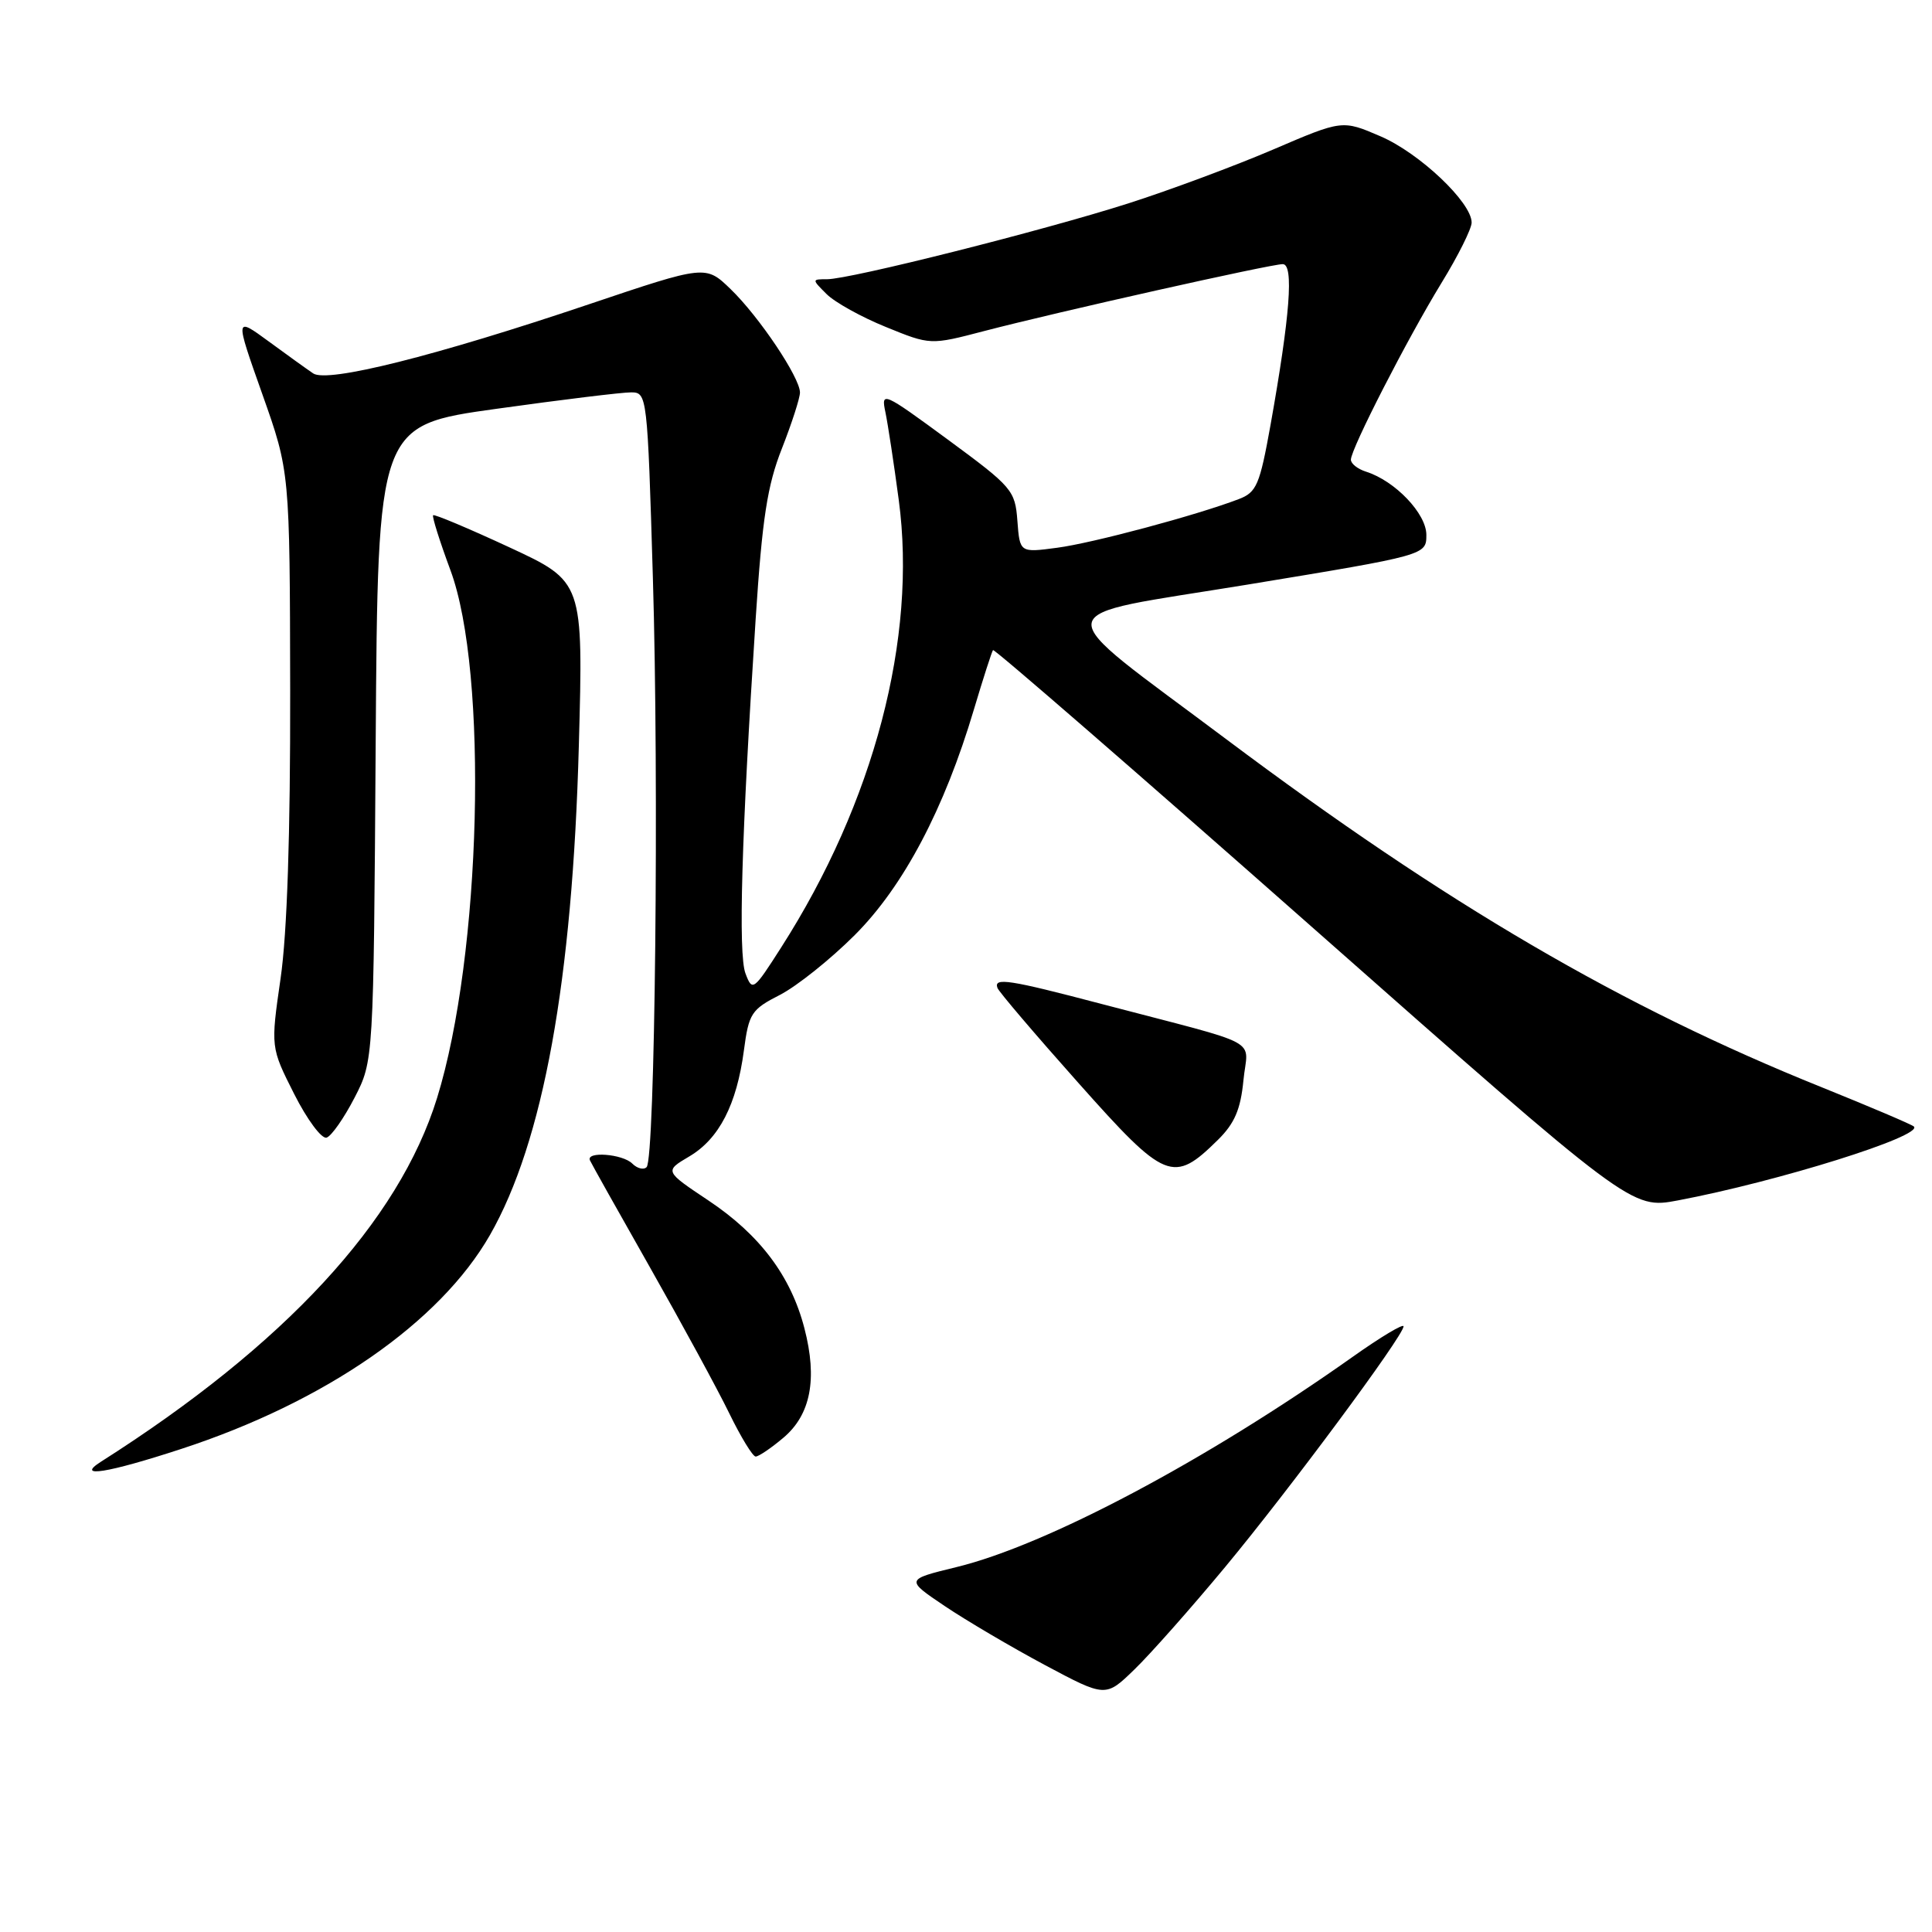 <?xml version="1.0" encoding="UTF-8" standalone="no"?>
<!DOCTYPE svg PUBLIC "-//W3C//DTD SVG 1.1//EN" "http://www.w3.org/Graphics/SVG/1.1/DTD/svg11.dtd" >
<svg xmlns="http://www.w3.org/2000/svg" xmlns:xlink="http://www.w3.org/1999/xlink" version="1.1" viewBox="0 0 256 256">
 <g >
 <path fill="currentColor"
d=" M 162.33 207.65 C 170.91 197.31 185.94 177.03 185.98 175.75 C 185.99 175.34 182.96 177.15 179.25 179.78 C 159.85 193.52 138.69 204.74 126.73 207.65 C 119.97 209.30 119.97 209.30 125.18 212.81 C 128.05 214.74 134.01 218.25 138.44 220.62 C 146.50 224.92 146.50 224.92 150.32 221.21 C 152.43 219.17 157.83 213.07 162.33 207.65 Z  M 24.02 191.99 C 43.12 185.75 58.28 175.24 64.92 163.65 C 71.98 151.30 75.86 129.96 76.70 98.78 C 77.29 77.07 77.29 77.07 67.49 72.52 C 62.10 70.02 57.56 68.11 57.39 68.27 C 57.23 68.44 58.26 71.71 59.68 75.54 C 64.73 89.14 63.79 126.54 57.91 145.50 C 52.85 161.85 37.71 178.23 13.37 193.69 C 9.94 195.88 14.24 195.19 24.02 191.99 Z  M 103.79 190.52 C 107.42 187.47 108.34 182.74 106.59 176.01 C 104.80 169.09 100.70 163.63 93.87 159.07 C 88.04 155.18 88.04 155.18 91.34 153.23 C 95.28 150.90 97.62 146.37 98.57 139.19 C 99.22 134.27 99.56 133.76 103.34 131.83 C 105.58 130.68 110.04 127.12 113.26 123.90 C 119.72 117.44 125.13 107.19 129.05 94.00 C 130.28 89.88 131.42 86.34 131.58 86.14 C 131.75 85.95 150.85 102.53 174.03 123.00 C 216.18 160.22 216.18 160.22 222.34 159.06 C 235.65 156.54 254.86 150.52 253.60 149.27 C 253.34 149.01 247.81 146.66 241.32 144.04 C 214.94 133.43 191.65 119.81 162.50 97.96 C 138.36 79.86 138.07 81.93 165.32 77.46 C 189.00 73.56 189.00 73.56 189.00 70.87 C 189.00 68.06 184.86 63.72 181.01 62.50 C 179.90 62.15 179.00 61.44 179.00 60.91 C 179.00 59.48 186.48 44.88 191.01 37.48 C 193.21 33.90 195.00 30.30 195.00 29.49 C 195.00 26.82 188.09 20.28 182.92 18.06 C 177.86 15.88 177.86 15.88 168.68 19.82 C 163.63 21.98 155.01 25.19 149.51 26.95 C 138.21 30.56 112.65 37.00 109.58 37.00 C 107.57 37.00 107.56 37.01 109.53 38.97 C 110.61 40.05 114.15 42.02 117.39 43.33 C 123.28 45.73 123.28 45.73 130.39 43.87 C 140.09 41.34 168.37 35.00 169.97 35.00 C 171.46 35.00 170.94 41.81 168.35 56.32 C 166.92 64.26 166.51 65.24 164.13 66.14 C 158.53 68.28 144.79 71.96 140.08 72.58 C 135.13 73.24 135.13 73.24 134.81 69.02 C 134.51 64.97 134.13 64.53 125.61 58.26 C 117.01 51.94 116.73 51.82 117.32 54.61 C 117.65 56.20 118.45 61.44 119.09 66.25 C 121.54 84.53 115.81 106.32 103.51 125.54 C 99.83 131.30 99.69 131.40 98.78 128.99 C 97.80 126.40 98.25 110.84 100.13 82.00 C 101.00 68.69 101.67 64.32 103.61 59.42 C 104.92 56.08 106.00 52.74 106.00 52.01 C 106.00 50.03 100.59 41.96 96.81 38.31 C 93.50 35.11 93.50 35.11 78.00 40.33 C 57.68 47.18 43.39 50.76 41.50 49.48 C 40.70 48.94 38.04 47.03 35.59 45.23 C 31.12 41.96 31.12 41.96 34.76 52.23 C 38.40 62.50 38.40 62.50 38.45 91.50 C 38.48 110.51 38.05 123.65 37.18 129.64 C 35.86 138.78 35.86 138.78 38.98 144.96 C 40.69 148.35 42.63 150.96 43.28 150.74 C 43.93 150.52 45.59 148.14 46.98 145.45 C 49.50 140.56 49.50 140.56 49.78 98.46 C 50.06 56.36 50.06 56.36 65.78 54.17 C 74.43 52.96 82.46 51.98 83.64 51.99 C 85.74 52.00 85.79 52.37 86.51 76.57 C 87.33 103.78 86.80 153.53 85.68 154.65 C 85.29 155.05 84.43 154.83 83.78 154.18 C 82.50 152.90 77.62 152.52 78.17 153.75 C 78.35 154.16 81.95 160.58 86.16 168.00 C 90.37 175.43 95.08 184.09 96.62 187.25 C 98.16 190.41 99.74 193.00 100.13 193.00 C 100.52 193.00 102.17 191.89 103.79 190.52 Z  M 161.39 151.03 C 163.59 148.86 164.39 146.99 164.76 143.16 C 165.31 137.41 167.83 138.77 146.00 133.04 C 133.69 129.80 131.64 129.48 132.17 130.91 C 132.35 131.41 137.17 137.07 142.88 143.48 C 154.44 156.48 155.45 156.89 161.39 151.03 Z "/>
</g>
</svg>